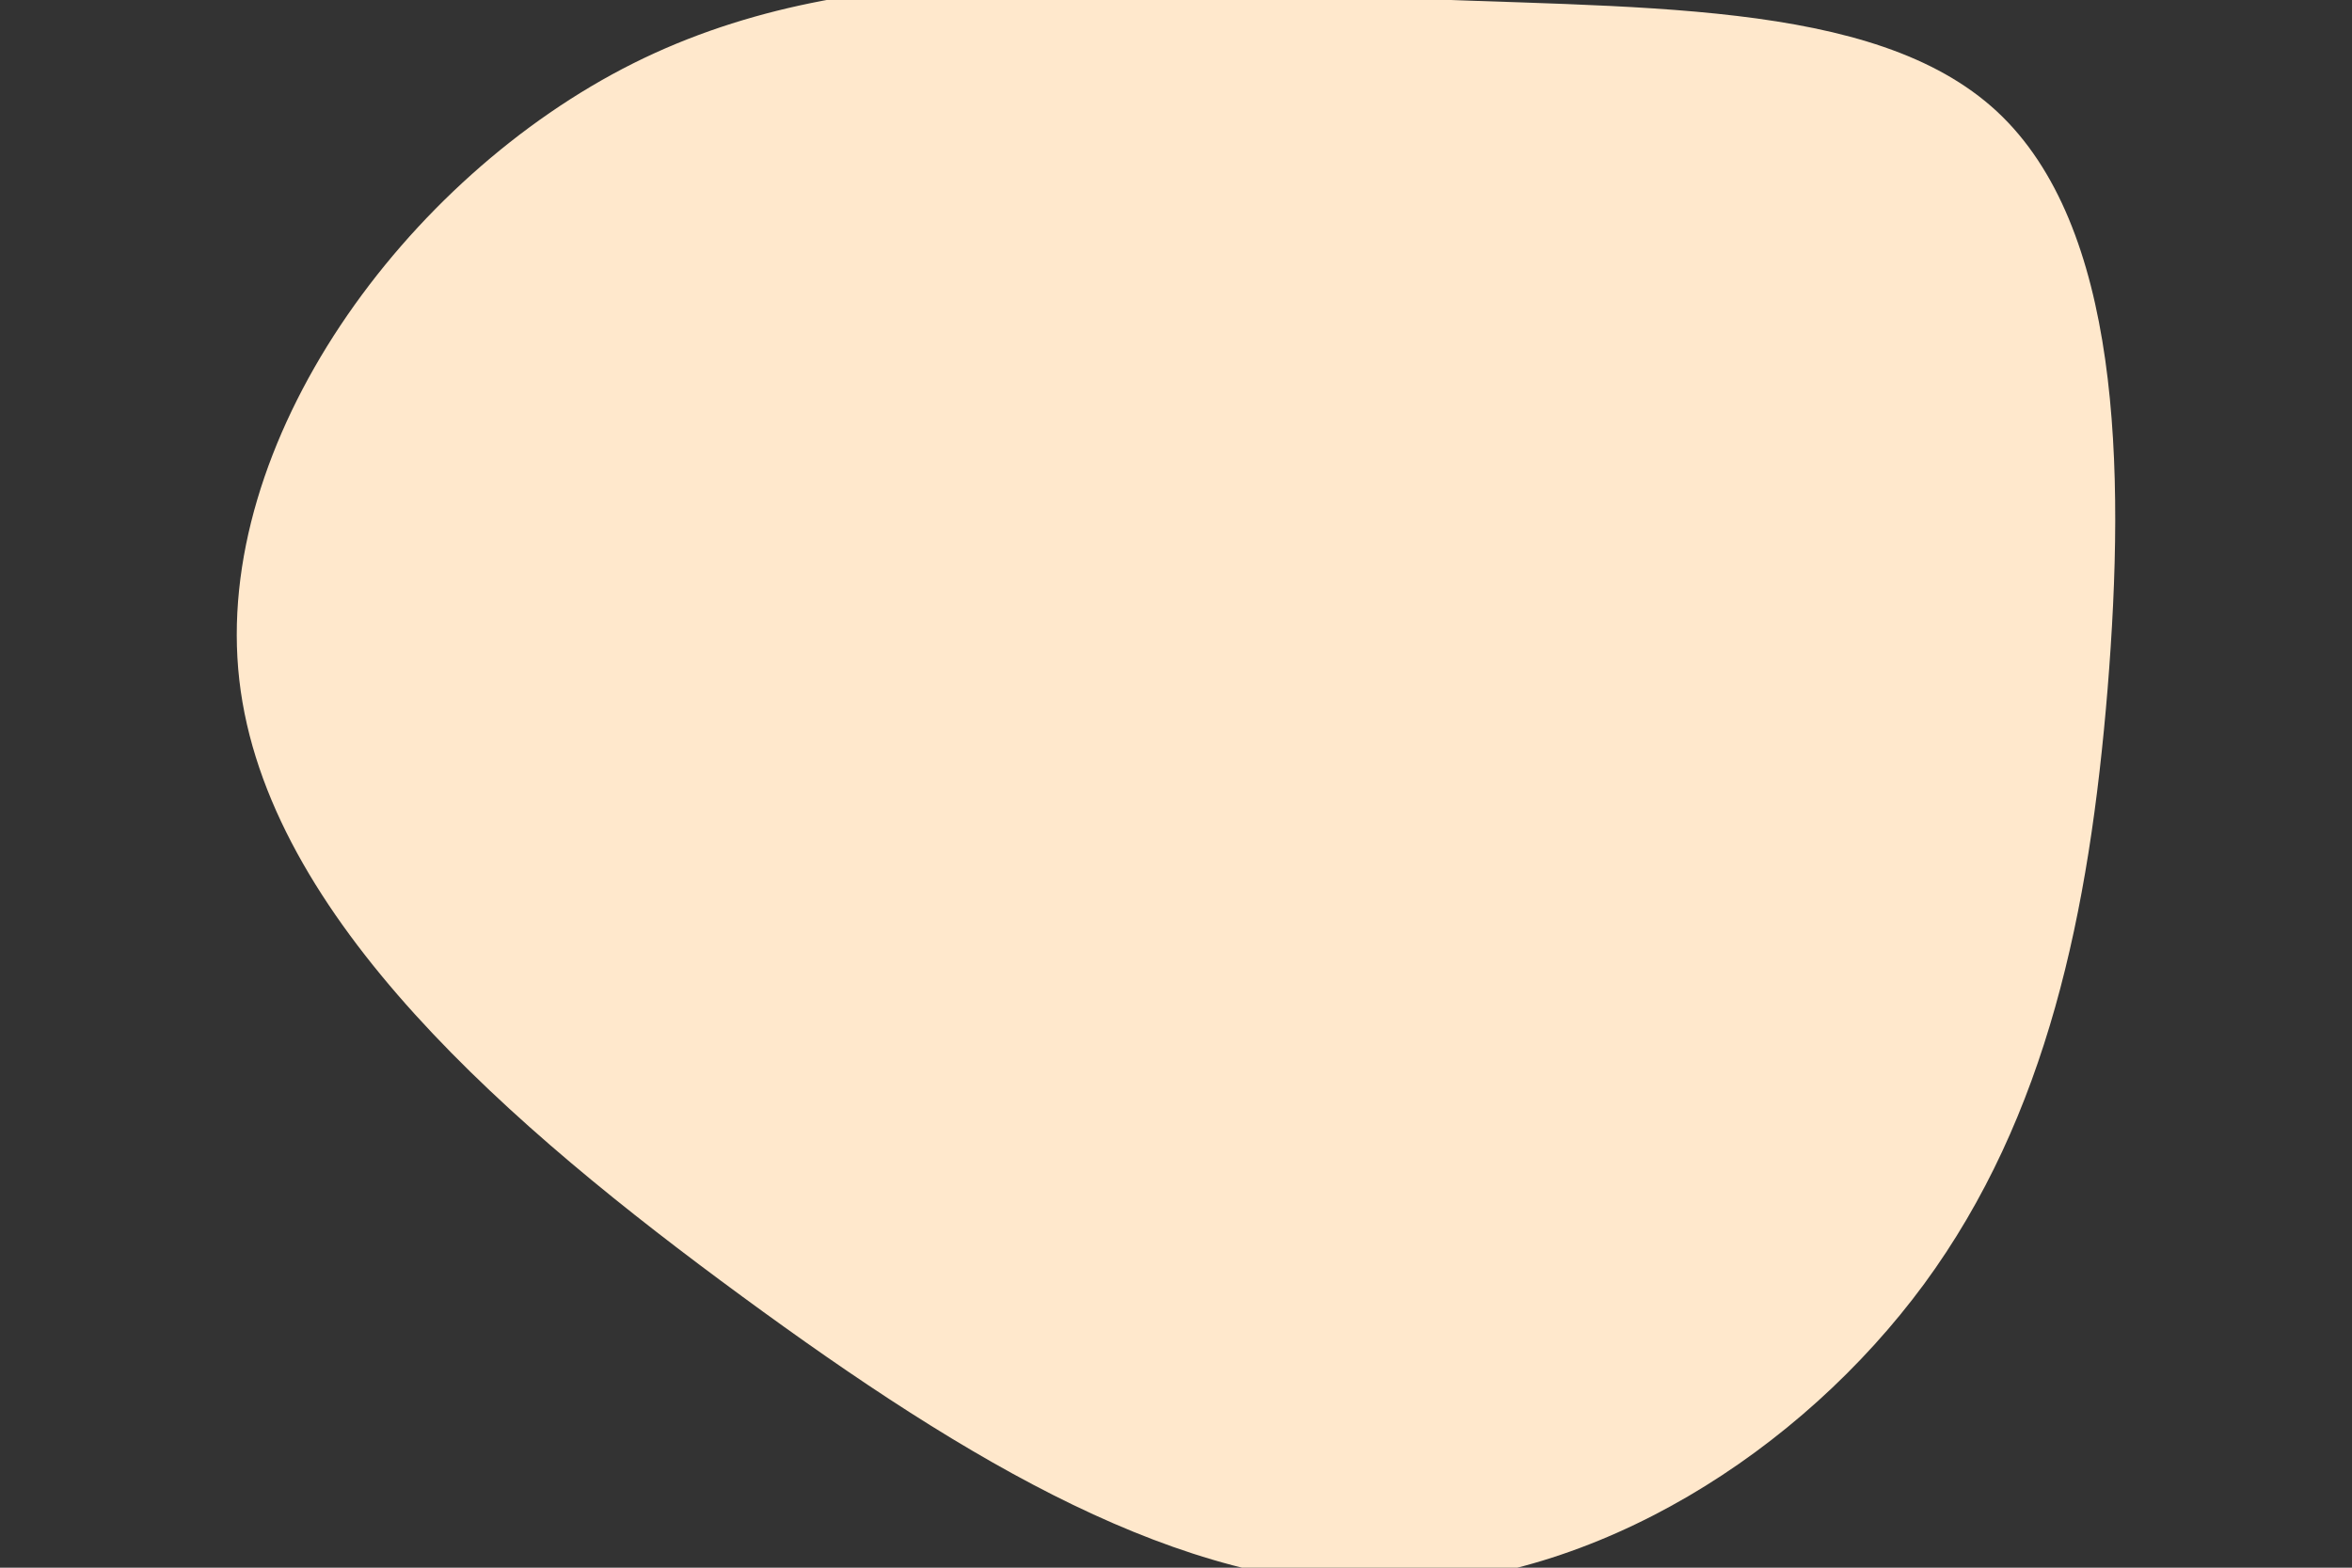 <svg id="visual" viewBox="0 0 900 600" width="900" height="600" xmlns="http://www.w3.org/2000/svg" xmlns:xlink="http://www.w3.org/1999/xlink" version="1.1"><rect x="0" y="0" width="900" height="600" fill="#333333" stroke="none"/><g transform="translate(532.579 270.707)"><path d="M231.5 -228.1C278.7 -184.3 280.8 -92.2 273.9 -7C266.9 78.3 250.8 156.5 203.7 220.7C156.5 284.8 78.3 334.9 -1.2 336.1C-80.6 337.3 -161.2 289.6 -248.7 225.4C-336.2 161.2 -430.6 80.6 -441 -10.4C-451.4 -101.4 -377.7 -202.7 -290.2 -246.5C-202.7 -290.2 -101.4 -276.4 -4.6 -271.8C92.2 -267.2 184.3 -271.8 231.5 -228.1" fill="#ffe8cc"></path></g></svg>